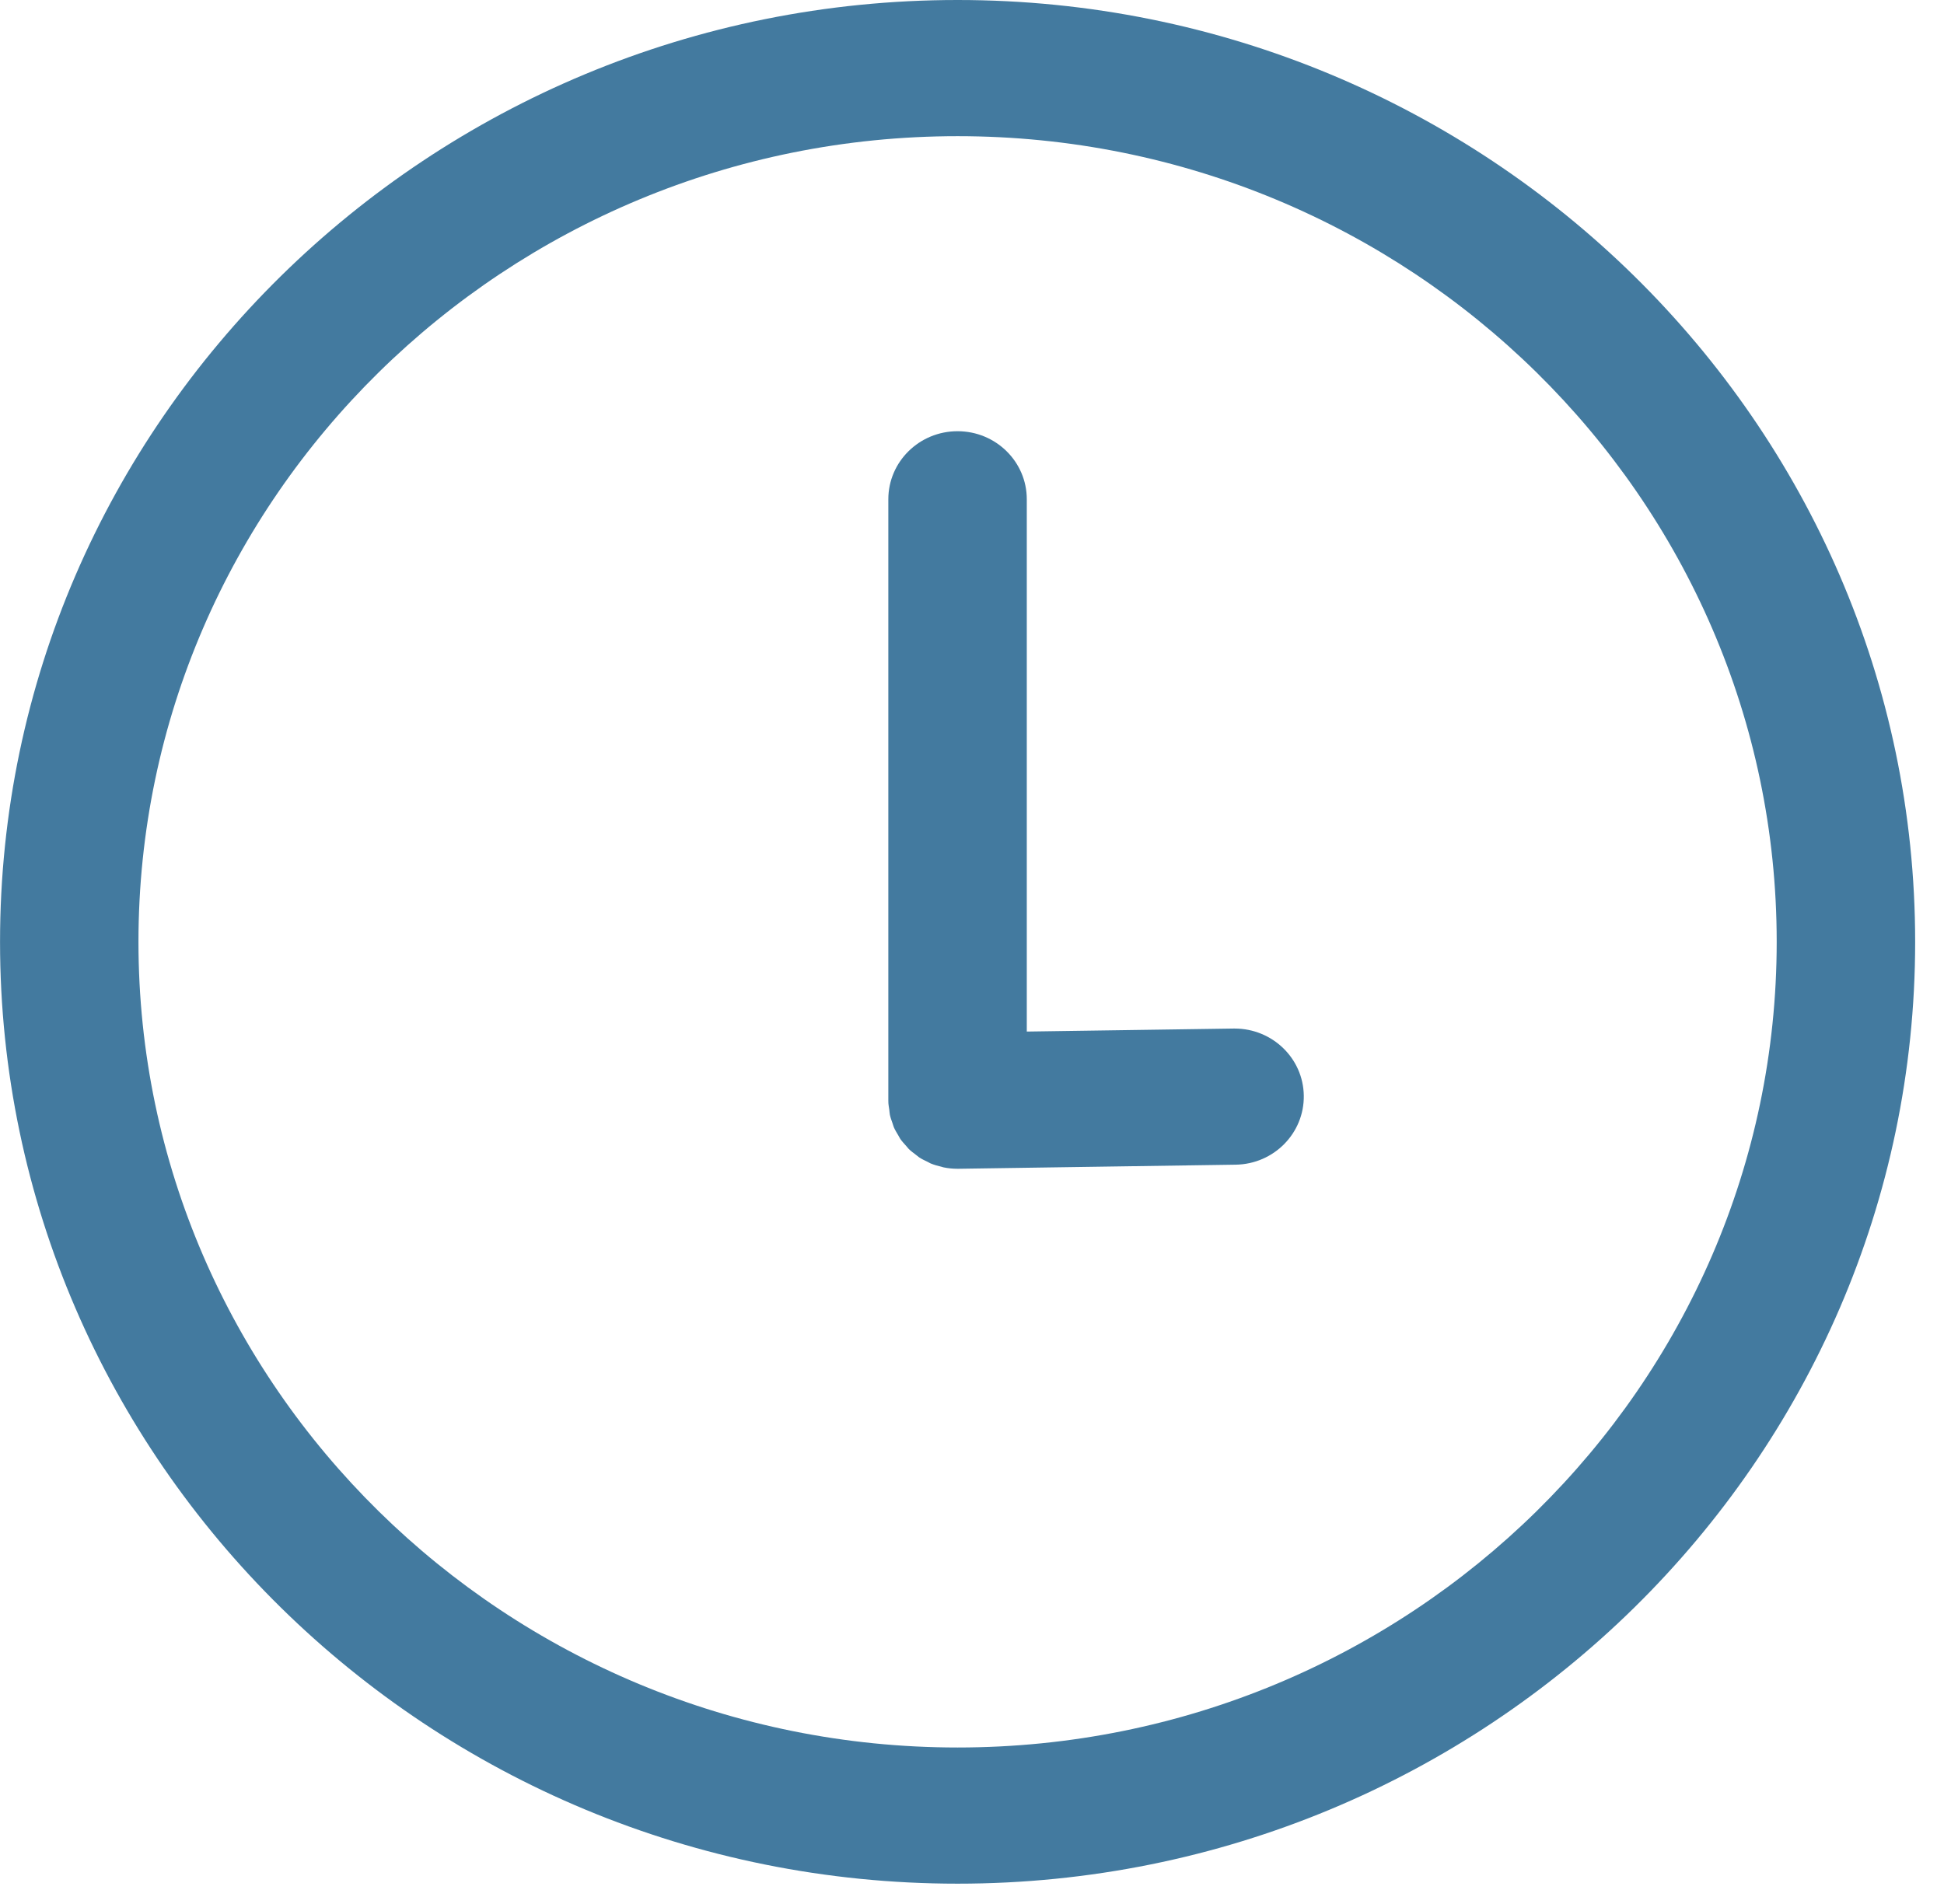 <svg width="49" height="48" viewBox="0 0 49 48" fill="none" xmlns="http://www.w3.org/2000/svg">
<path d="M24.137 0C10.828 0 0.001 10.652 0.001 23.744C0.001 36.836 10.828 47.488 24.137 47.488C37.445 47.488 48.273 36.836 48.273 23.744C48.273 10.652 37.445 0 24.137 0ZM24.137 44.055C12.753 44.055 3.49 34.943 3.49 23.744C3.49 12.544 12.752 3.433 24.137 3.433C35.521 3.433 44.783 12.544 44.783 23.744C44.783 34.943 35.521 44.055 24.137 44.055Z" fill="#437A9F"/>
<path d="M31.12 25.93C31.11 25.93 31.102 25.93 31.093 25.93L25.881 26.006V12.587C25.881 11.639 25.1 10.871 24.136 10.871C23.172 10.871 22.391 11.639 22.391 12.587V27.749C22.391 27.752 22.392 27.756 22.392 27.759C22.392 27.765 22.391 27.77 22.391 27.775C22.392 27.844 22.406 27.91 22.415 27.977C22.421 28.019 22.421 28.062 22.43 28.103C22.445 28.177 22.471 28.245 22.496 28.315C22.509 28.351 22.517 28.389 22.532 28.423C22.563 28.493 22.603 28.557 22.642 28.623C22.66 28.652 22.674 28.684 22.693 28.713C22.737 28.776 22.79 28.833 22.842 28.891C22.864 28.915 22.883 28.942 22.906 28.966C22.962 29.021 23.026 29.067 23.089 29.115C23.115 29.133 23.137 29.156 23.163 29.174C23.232 29.22 23.307 29.256 23.382 29.291C23.408 29.303 23.432 29.32 23.458 29.331C23.546 29.367 23.639 29.393 23.733 29.415C23.75 29.419 23.767 29.427 23.785 29.43C23.897 29.453 24.014 29.465 24.134 29.465C24.143 29.465 24.152 29.465 24.161 29.465L31.145 29.362C32.108 29.348 32.877 28.568 32.863 27.62C32.85 26.681 32.071 25.93 31.12 25.93Z" fill="#437A9F"/>
</svg>
